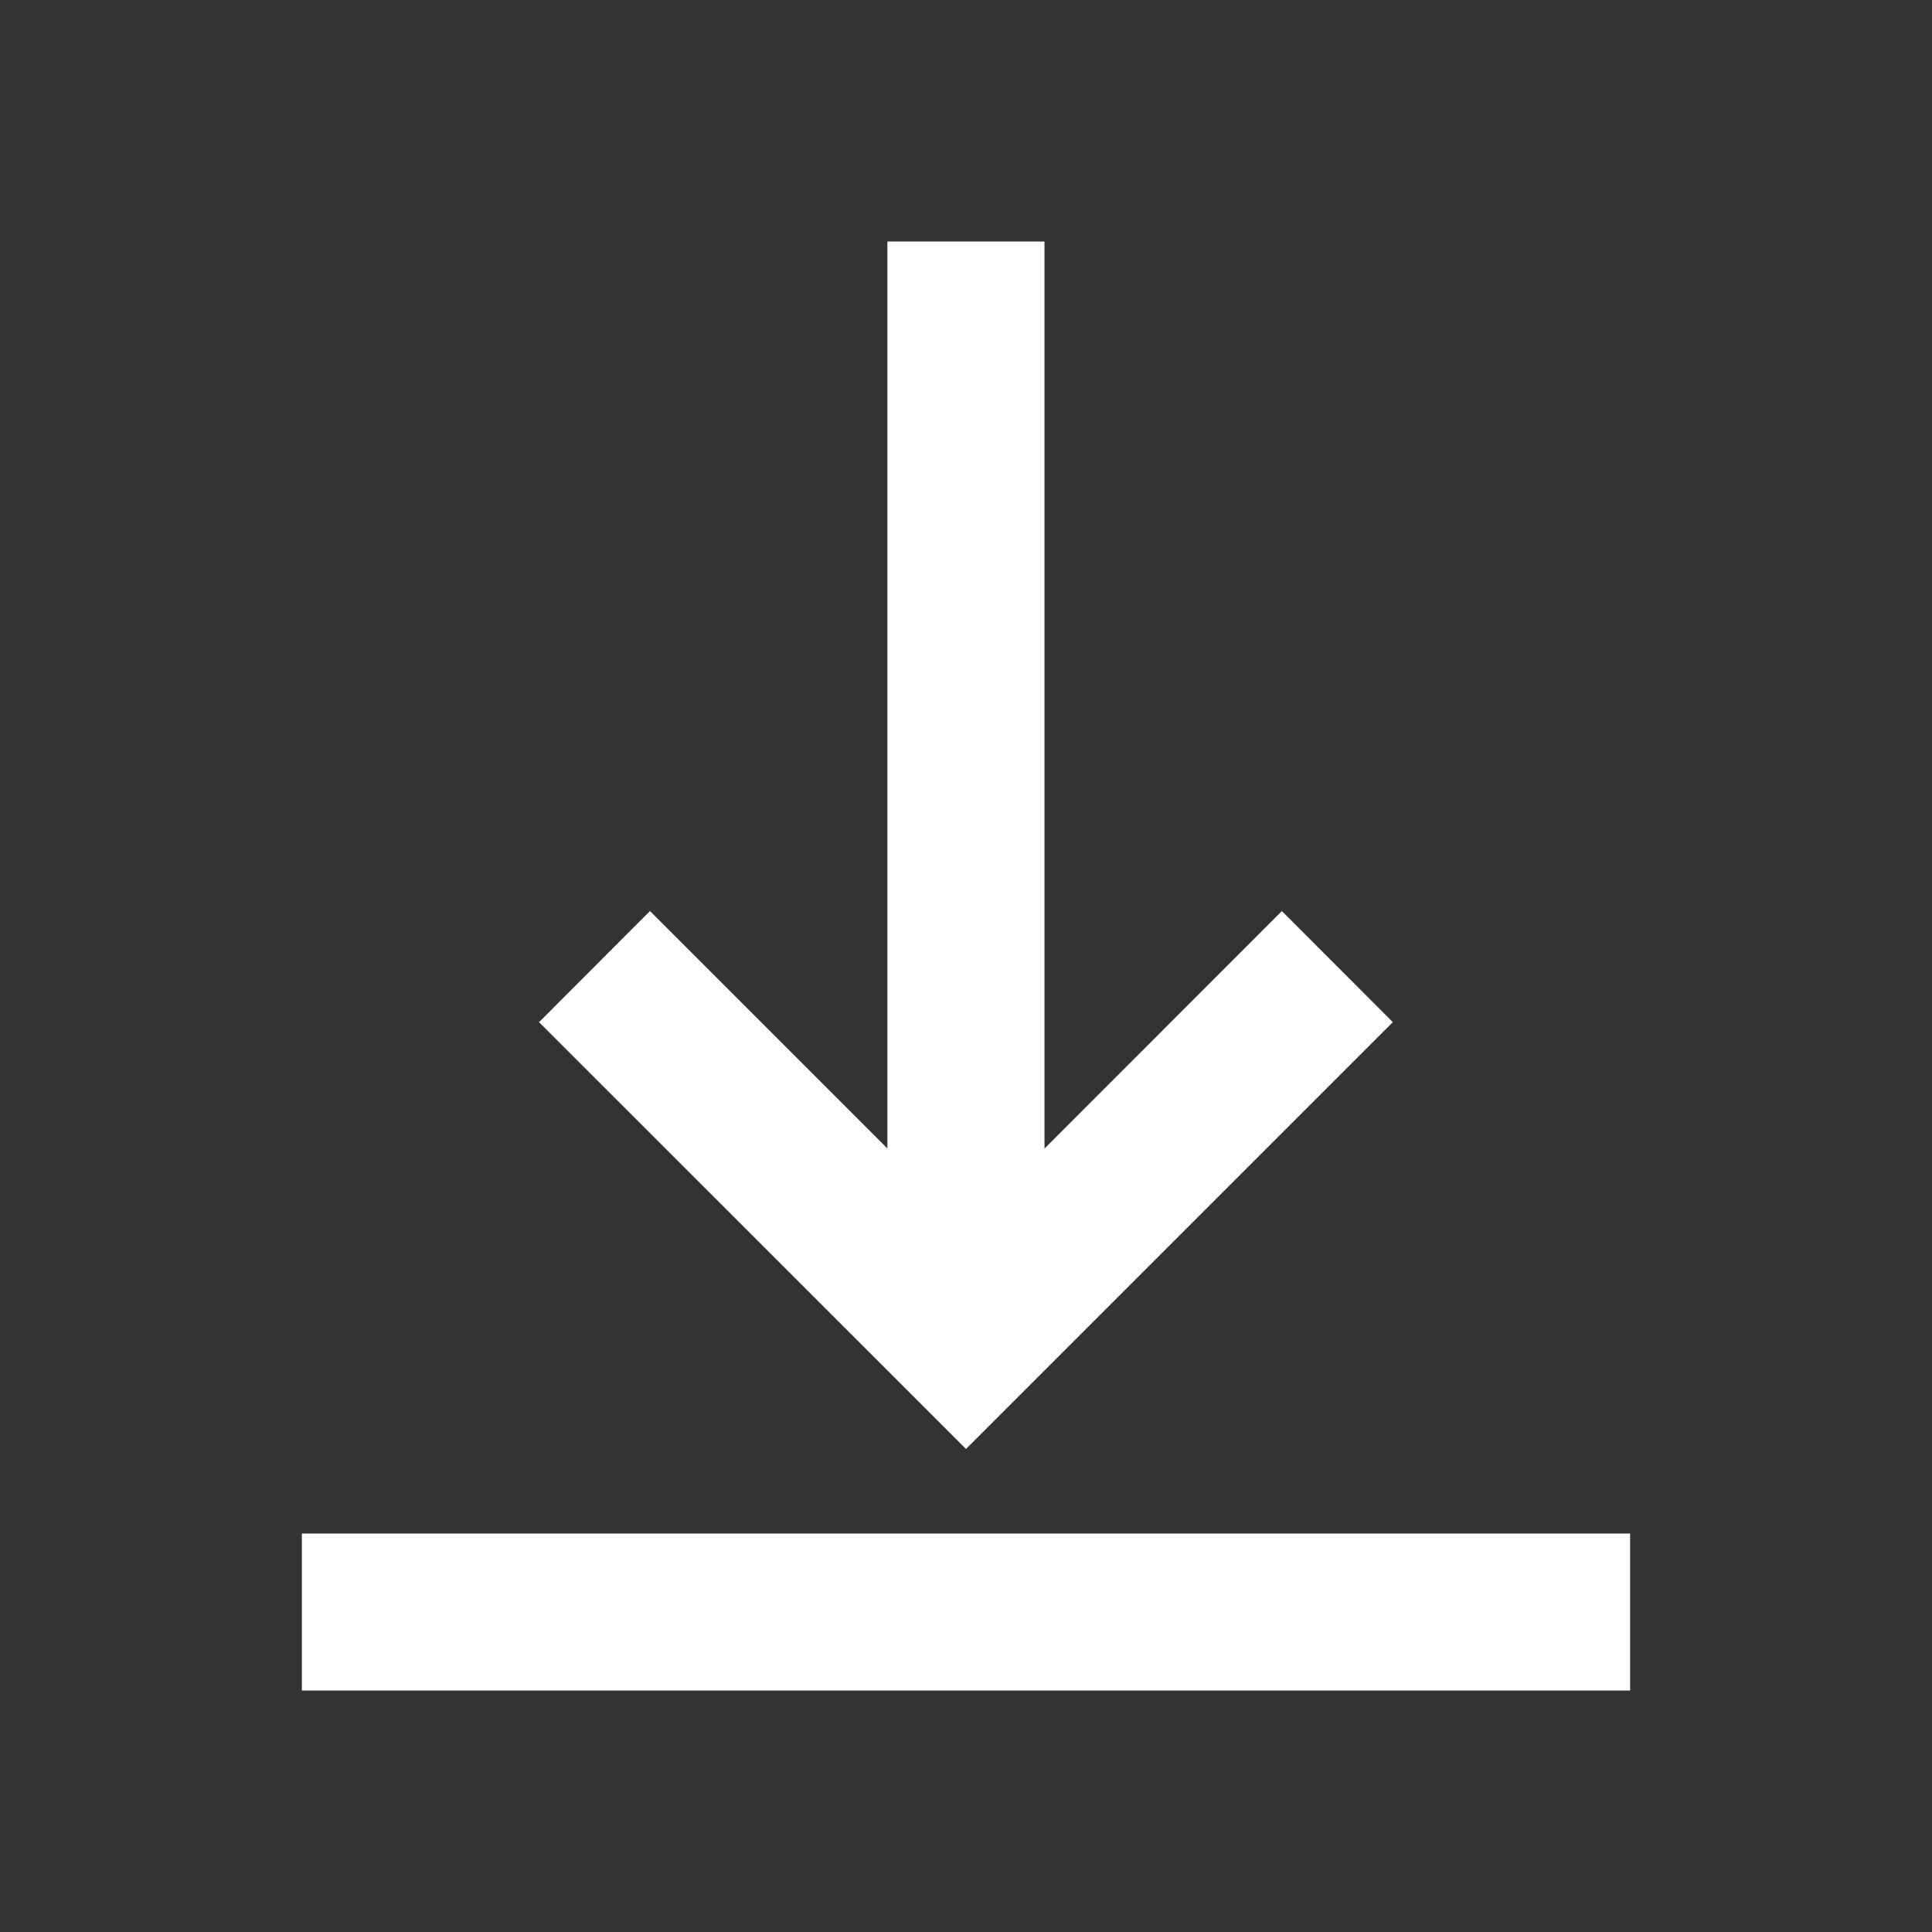 <svg width="16" height="16" viewBox="0 0 16 16" fill="none" xmlns="http://www.w3.org/2000/svg">
<rect x="0" y="0" width="16" height="16" fill="#333333" stroke="none"/>
<path fill-rule="evenodd" clip-rule="evenodd" d="M2.5 12.7L13.5 12.7V14L2.5 14V12.7ZM8.65 2L8.65 9.512L10.616 7.545L11.535 8.465L8.919 11.081L8 12L7.081 11.081L4.464 8.465L5.383 7.545L7.349 9.511L7.349 2H8.65Z" fill="white"/>
</svg>

